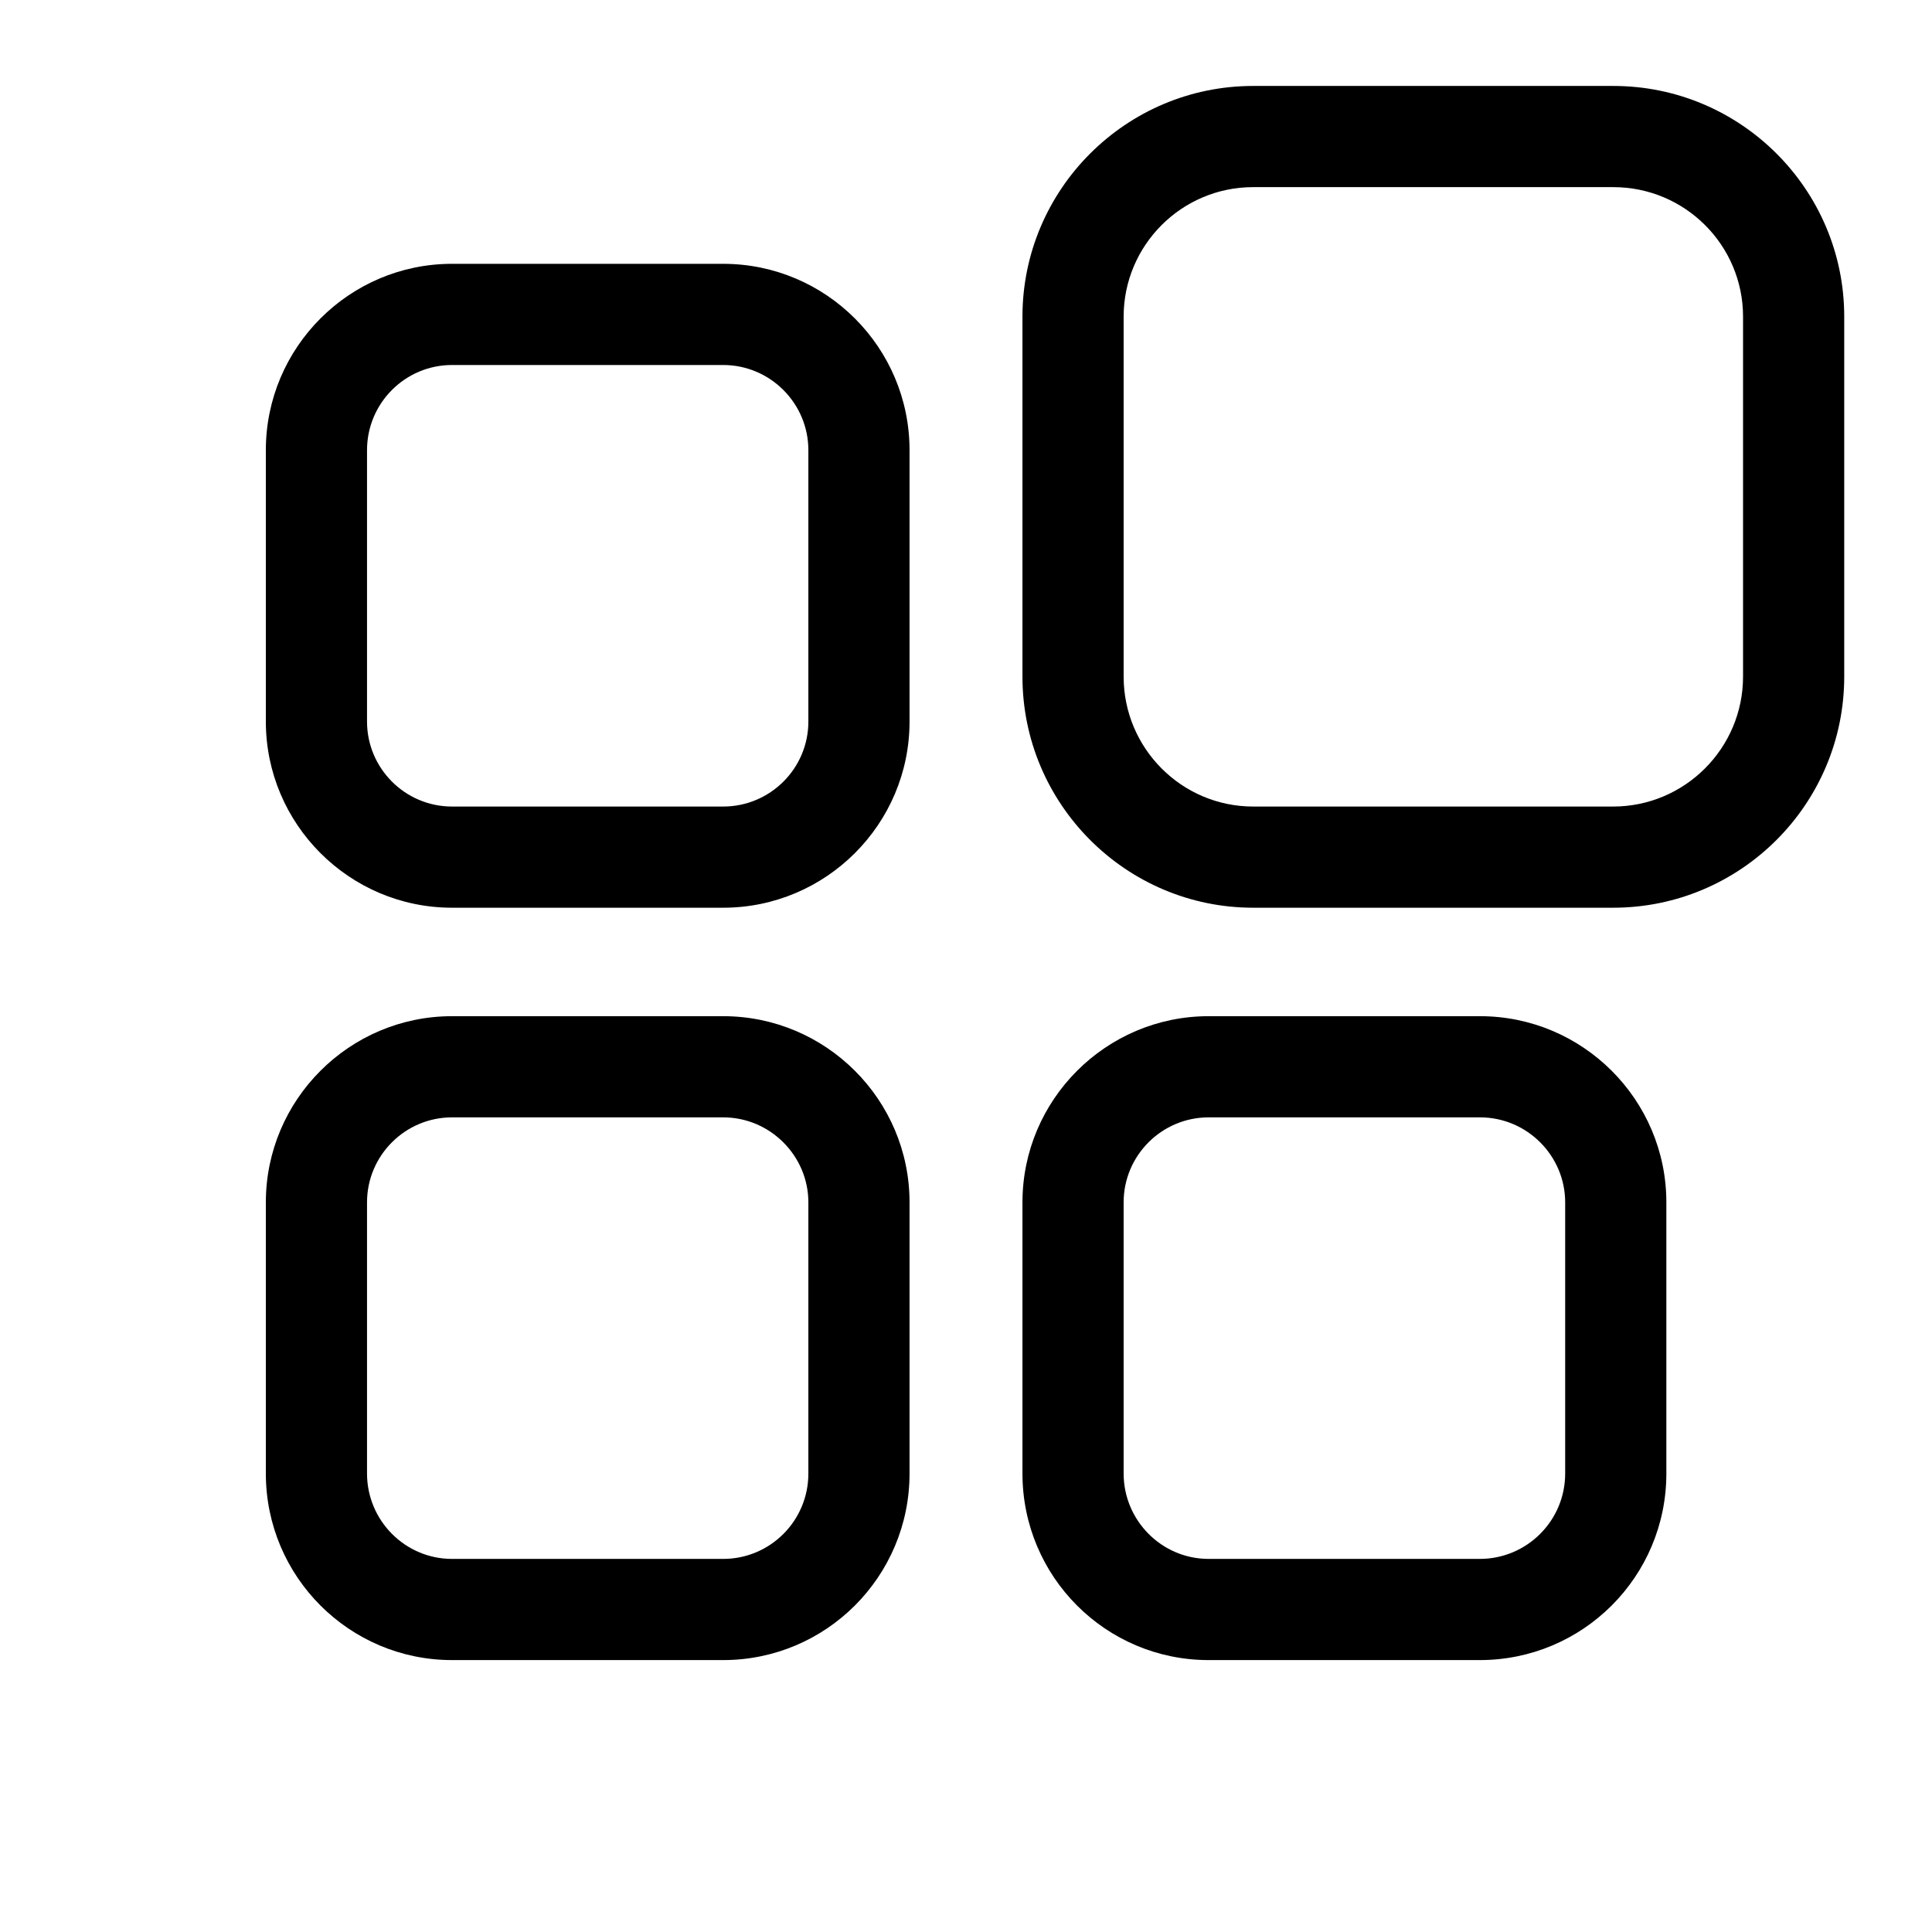 <?xml version="1.0" standalone="no"?><!DOCTYPE svg PUBLIC "-//W3C//DTD SVG 1.1//EN" "http://www.w3.org/Graphics/SVG/1.1/DTD/svg11.dtd"><svg t="1596184850328" class="icon" viewBox="0 0 1024 1024" version="1.1" xmlns="http://www.w3.org/2000/svg" p-id="5607" xmlns:xlink="http://www.w3.org/1999/xlink" width="200" height="200"><defs><style type="text/css"></style></defs><path d="M383.296 481.111L239.577 481.111c-54.377 0-98.673-44.296-98.673-98.673L140.904 238.612c0-54.485 44.296-98.78 98.673-98.78L383.296 139.832c54.485 0 98.78 44.296 98.78 98.78l0 143.826C482.076 436.816 437.781 481.111 383.296 481.111L383.296 481.111zM239.577 193.458c-24.775 0-45.046 20.164-45.046 45.154l0 143.826c0 24.775 20.164 45.046 45.046 45.046L383.296 427.485c24.883 0 45.154-20.164 45.154-45.046L428.45 238.612c0-24.883-20.271-45.154-45.154-45.154L239.577 193.458 239.577 193.458zM383.296 879.878L239.577 879.878c-54.377 0-98.673-44.188-98.673-98.887l0-143.719c0-54.377 44.296-98.673 98.673-98.673L383.296 538.599c54.485 0 98.78 44.296 98.78 98.673l0 143.719C482.076 835.69 437.781 879.878 383.296 879.878L383.296 879.878zM239.577 592.225c-24.775 0-45.046 20.164-45.046 45.046l0 143.719c0 24.883 20.164 45.261 45.046 45.261L383.296 826.252c24.883 0 45.154-20.164 45.154-45.261l0-143.719c0-24.668-20.271-45.046-45.154-45.046L239.577 592.225 239.577 592.225zM784.316 879.878l-143.719 0c-54.485 0-98.673-44.188-98.673-98.887l0-143.719c0-54.377 44.296-98.673 98.673-98.673l143.826 0c54.485 0 98.78 44.296 98.78 98.673l0 143.719C883.203 835.69 838.907 879.878 784.316 879.878L784.316 879.878zM640.596 592.225c-24.775 0-45.046 20.164-45.046 45.046l0 143.719c0 24.883 20.164 45.261 45.046 45.261l143.719 0c24.883 0 45.261-20.164 45.261-45.261l0-143.719c0-24.668-20.164-45.046-45.154-45.046L640.596 592.225 640.596 592.225zM854.995 481.111L664.192 481.111c-67.355 0-122.269-54.914-122.269-122.483L541.924 167.825c0-67.462 54.914-122.269 122.269-122.269l190.91 0c67.462 0 122.376 54.806 122.376 122.269L977.478 358.628C977.478 426.198 922.565 481.111 854.995 481.111L854.995 481.111zM664.192 99.183c-37.86 0-68.642 30.782-68.642 68.642L595.55 358.628c0 37.968 30.782 68.856 68.642 68.856l190.803 0c37.968 0 68.856-30.889 68.856-68.856L923.852 167.825c0-37.86-30.782-68.642-68.749-68.642L664.192 99.183 664.192 99.183z" p-id="5608"></path></svg>